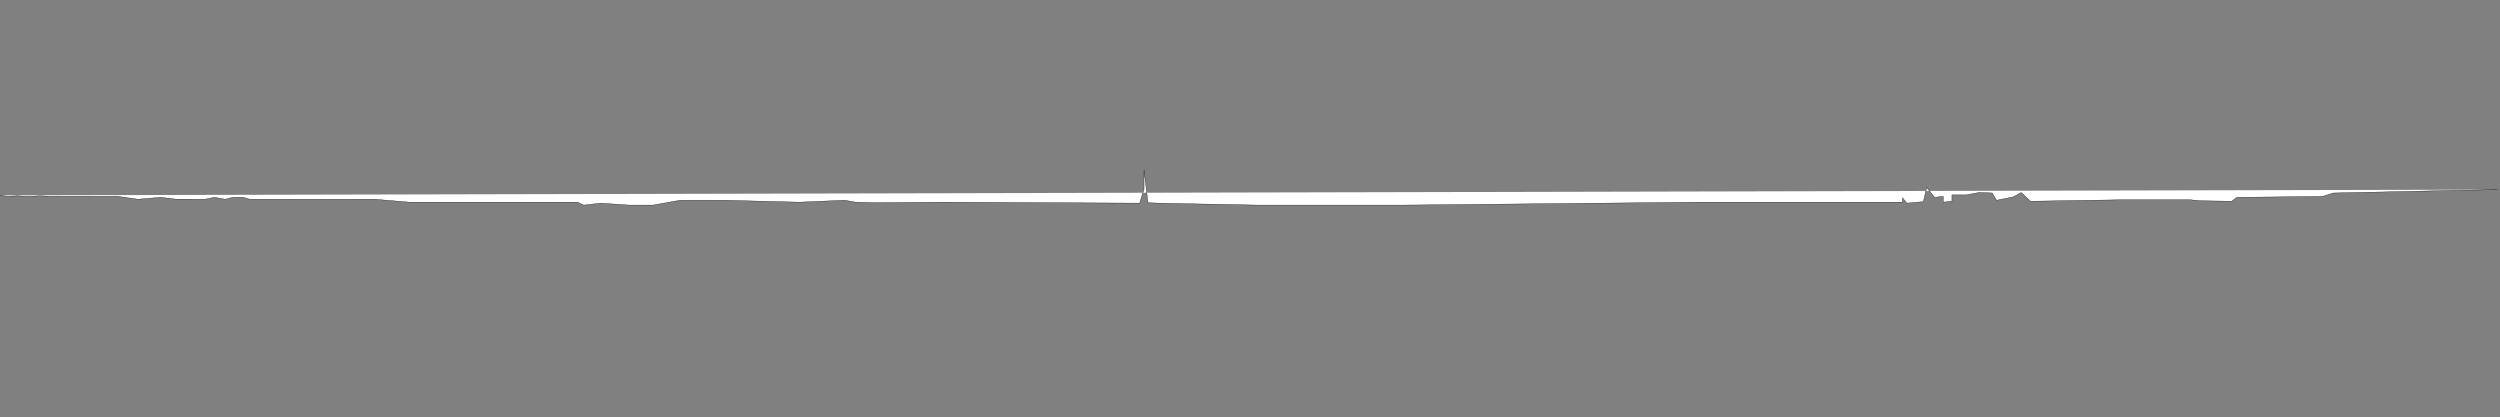 <?xml version="1.0" encoding="utf-8"?>
<!-- Generator: Adobe Illustrator 22.0.1, SVG Export Plug-In . SVG Version: 6.00 Build 0)  -->
<svg version="1.1" id="Calque_1" xmlns="http://www.w3.org/2000/svg" xmlns:xlink="http://www.w3.org/1999/xlink" x="0px" y="0px"
	 viewBox="0 0 7524 1255" style="enable-background:new 0 0 7524 1255;" xml:space="preserve">
<rect x="0" y="0" width="7524" height="1255" fill="#808080" stroke="none"/>
<style type="text/css">
	.st0{fill:#FFFFFF;stroke:#000000;stroke-miterlimit:10;}
</style>
<path class="st0" d="M0,588c22.6,2.9,22.6,2.9,22.6,2.9l30.6-1.5l20.4,1.5h19l27.7-1.5l32.1,1.5h40.8h39.4h71.5h49.6l61.3,8.8
	l68.6-5.8l48.1,5.8h43.8H590h26.3l29.2-5.8l32.1,5.8l23.3-5.8h30.6l20.4,5.8h80.2h74.4h113.8h107.9l103.6,8.8h412.8h93.3l19,8.8
	l51.1-5.8l86.1,5.8h71.5l81.7-14.6h131.3l226.1,5.8l137.1-5.8l33.5,5.8l58.3,1.5l211.5-1.5l584.9,2.9l13.1-42.3v-58.3l11.7,99.2
	l33.5,1.5l296.1,5.8h436.1l902.9-8.8h602.4v-13.1l13.1,16l49.6-4.4l10.2-43l23.3,29.9l26.3-2.9v17.5l26.3-2.9v-19h21.9h21.9
	l37.9-7.3l39.4,1.5l13.1,21.9l51.1-10.2l23.3-13.1l27.7,26.3l271.3-4.4h167.7h42.3l30.6,2.9l93.3,1.5l16-11.7l258.2-2.9l32.1-10.2
	l336.9-7.3l157.5-2.9"/>
<path class="st0" d="M6860.7,754.5"/>
</svg>
